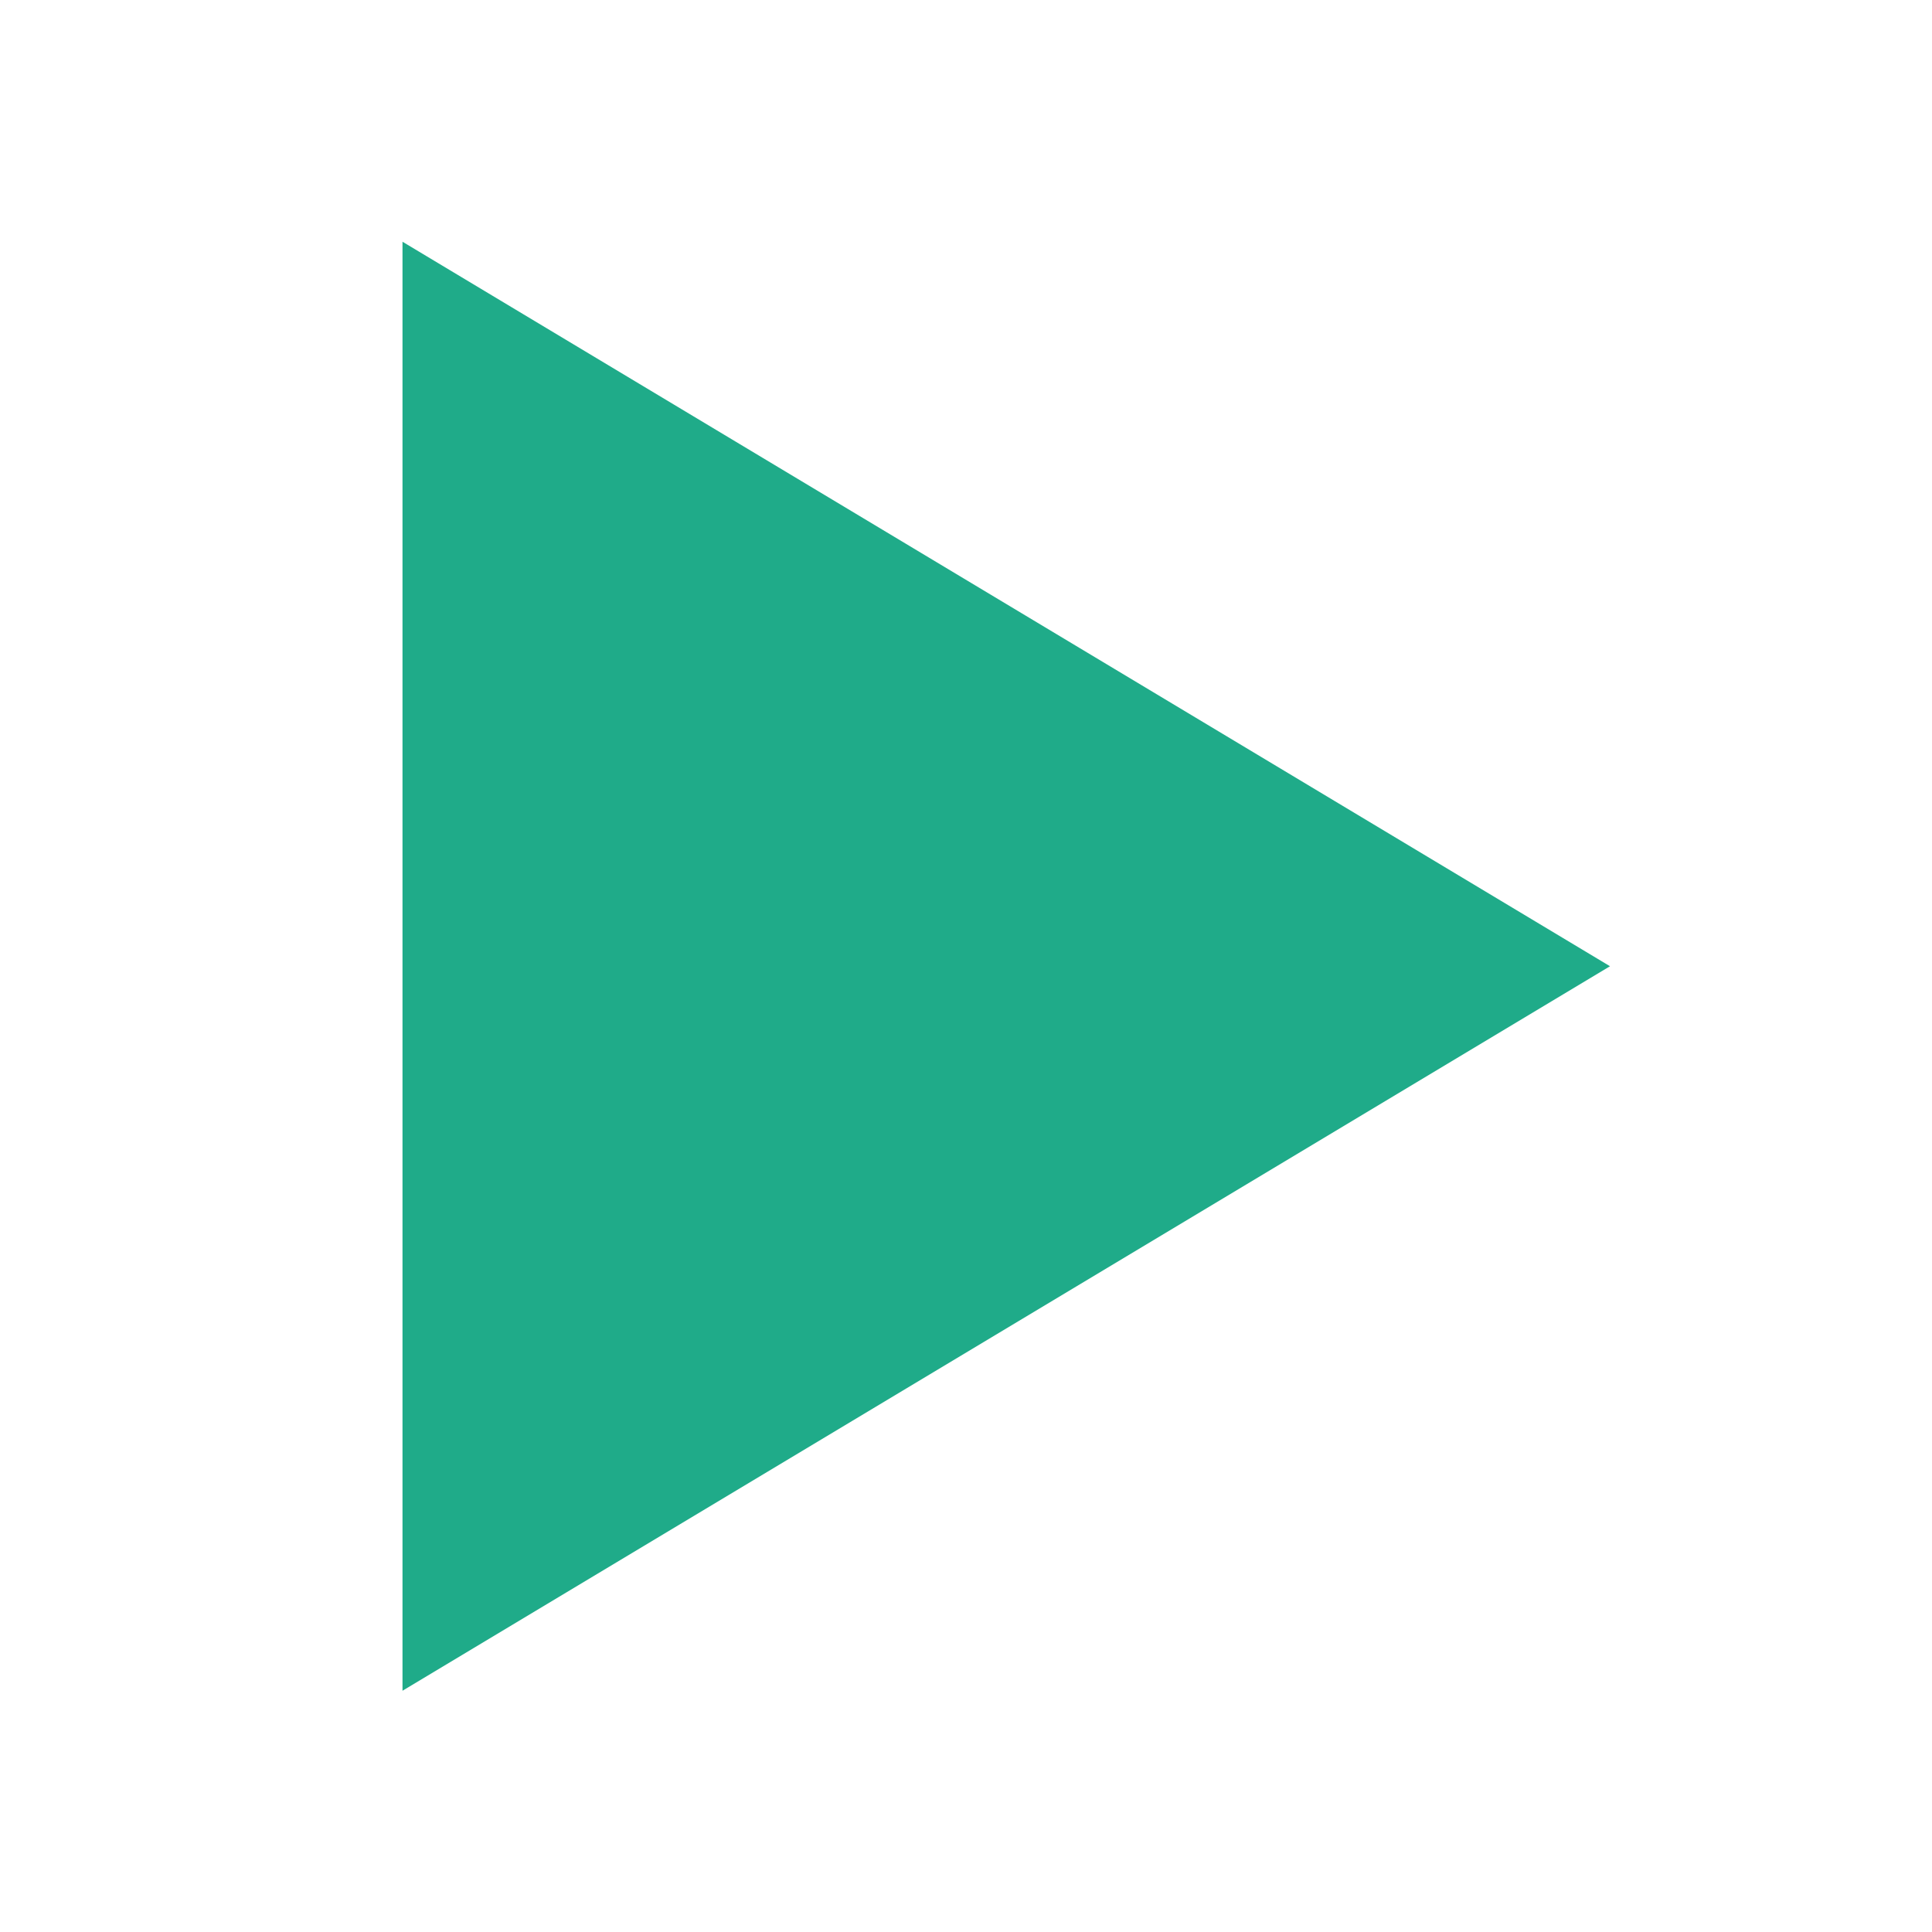 <svg width="24" height="24" viewBox="0 0 24 24" fill="none" xmlns="http://www.w3.org/2000/svg">
<g id="Video" clip-path="url(#clip0_1155_9284)">
<path id="Vector" d="M5 3.003V21.003L20 12.003L5 3.003Z" fill="#1FAB89"/>
</g>
<defs>
<clipPath id="clip0_1155_9284">
<rect width="24" height="24" fill="white"/>
</clipPath>
</defs>
</svg>

